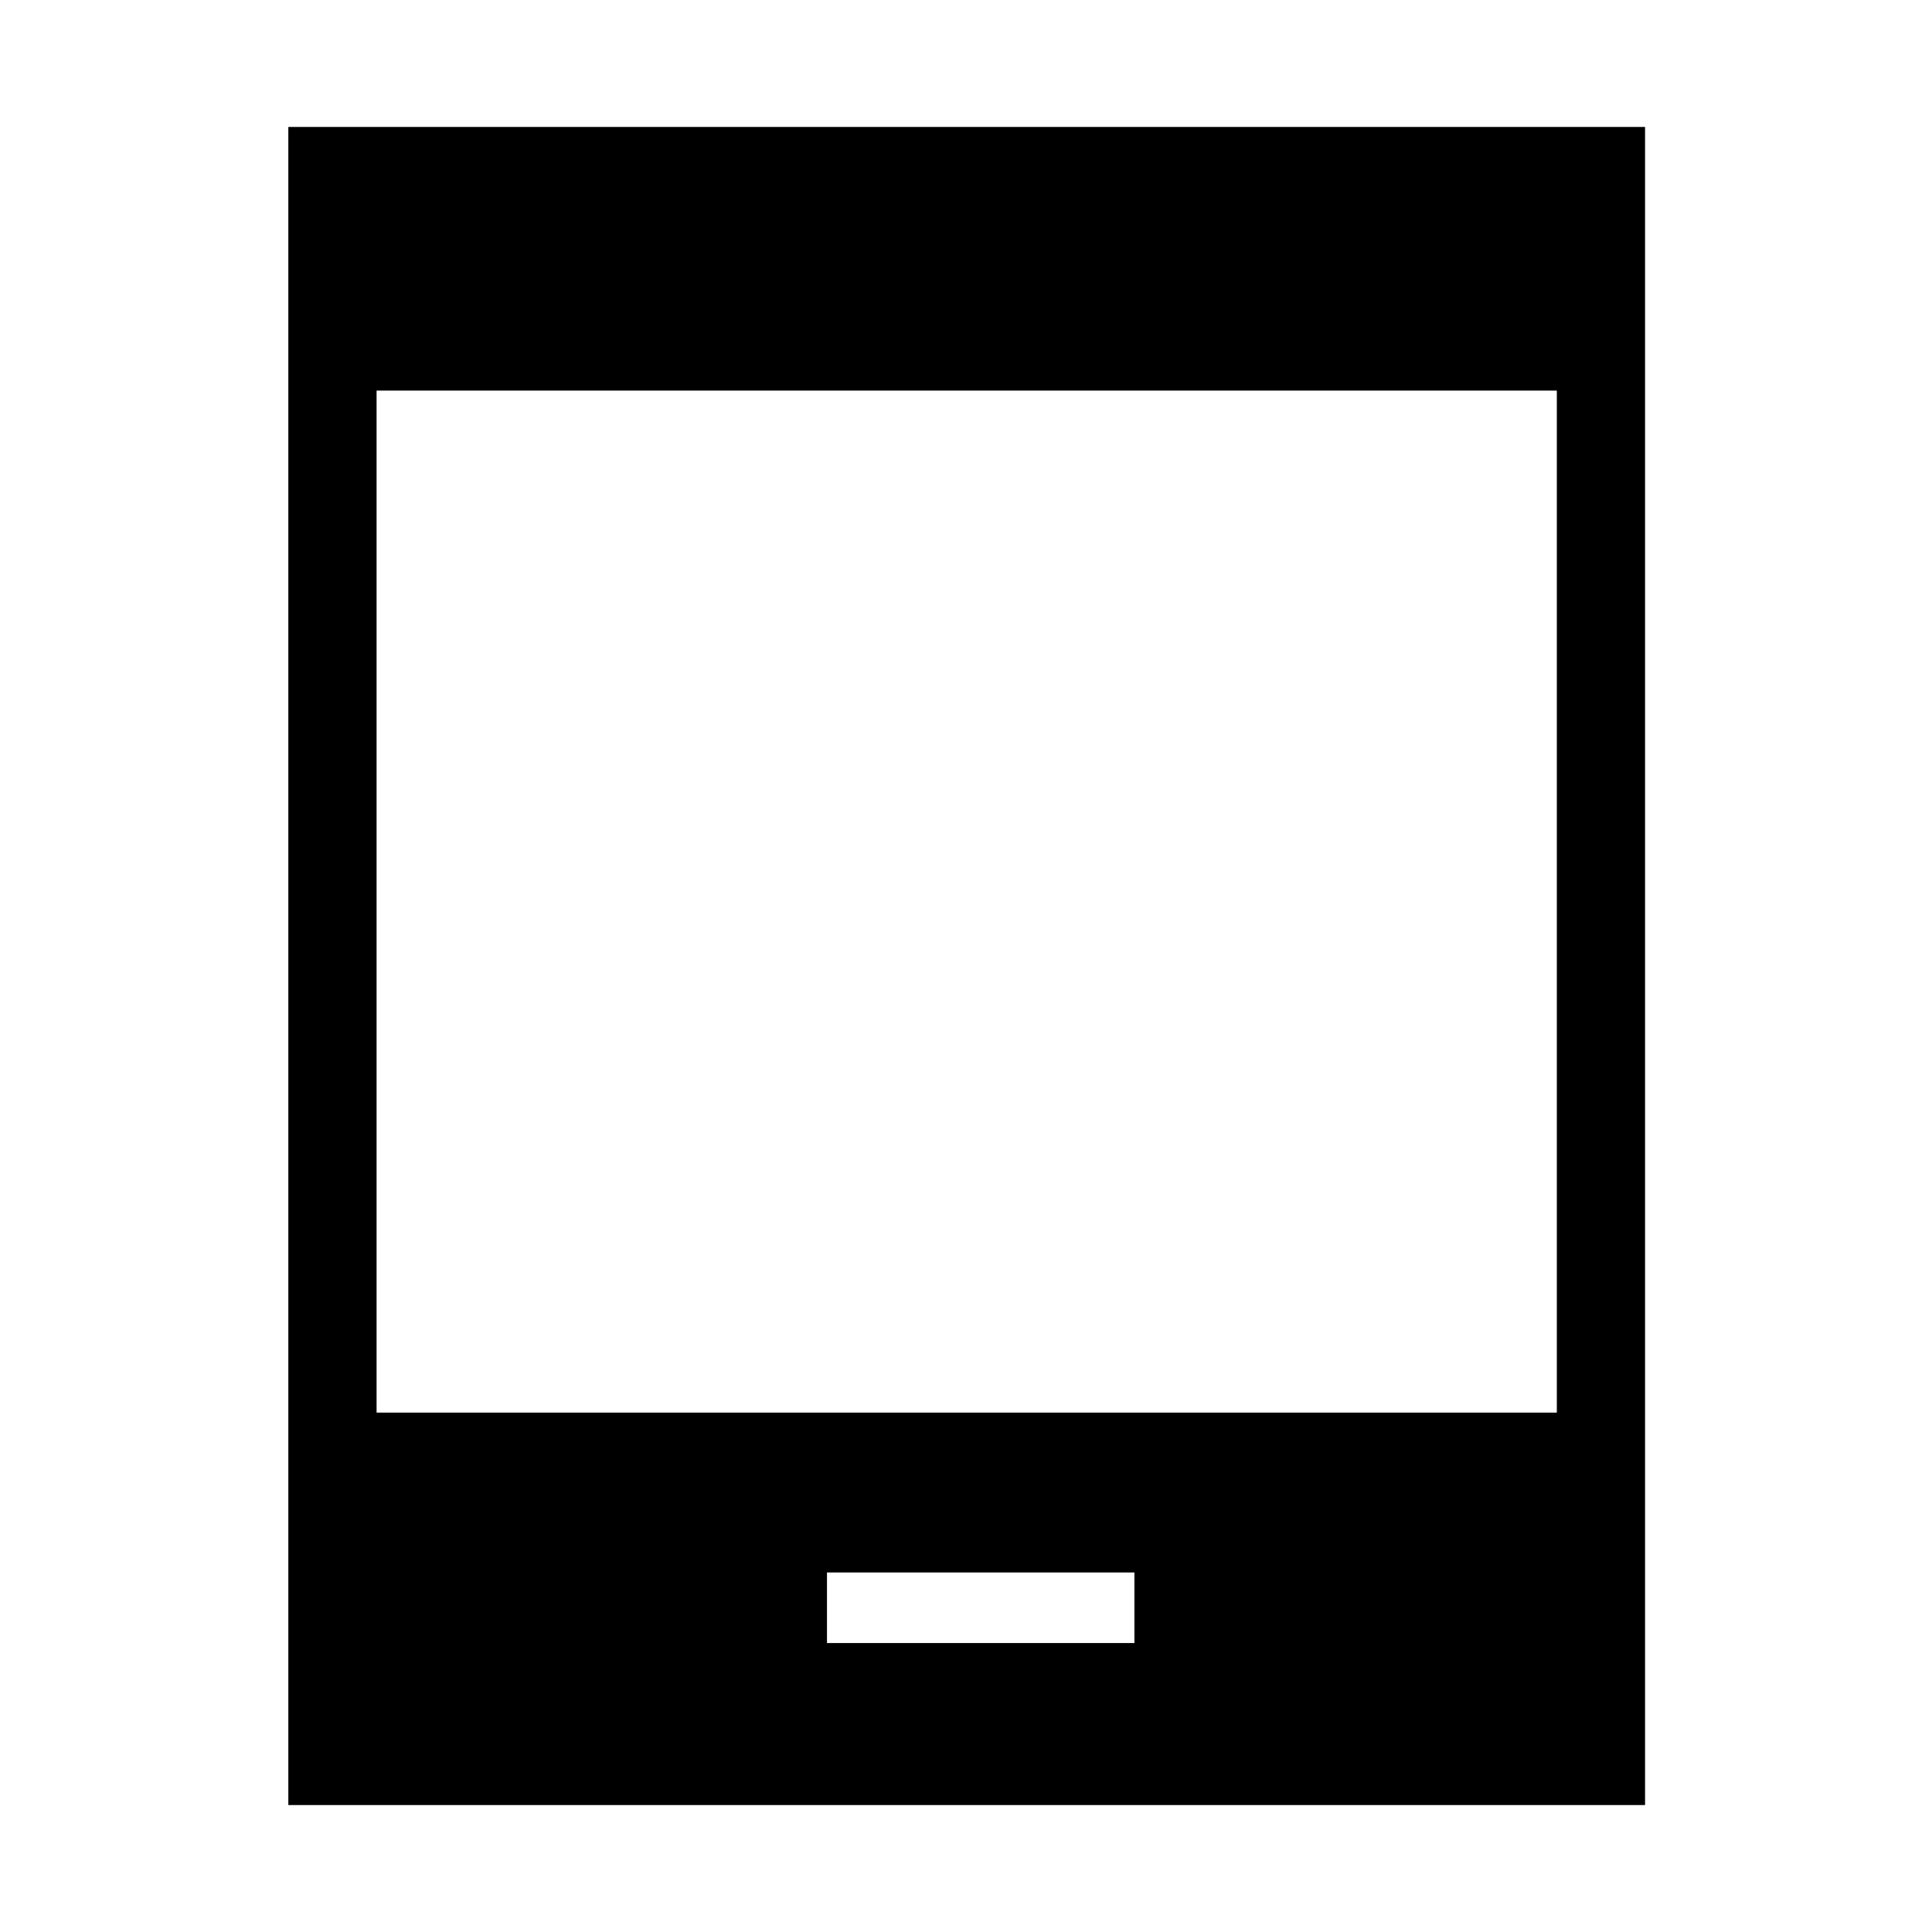 <svg xmlns="http://www.w3.org/2000/svg" height="48" viewBox="0 -960 960 960" width="48"><path d="M143.27-63.08v-833.84h674.15v833.84H143.27Zm267.65-80.5h152.77v-35.07H410.92v35.07Zm-223.8-114.5h586.46v-507.84H187.12v507.84Z"/></svg>